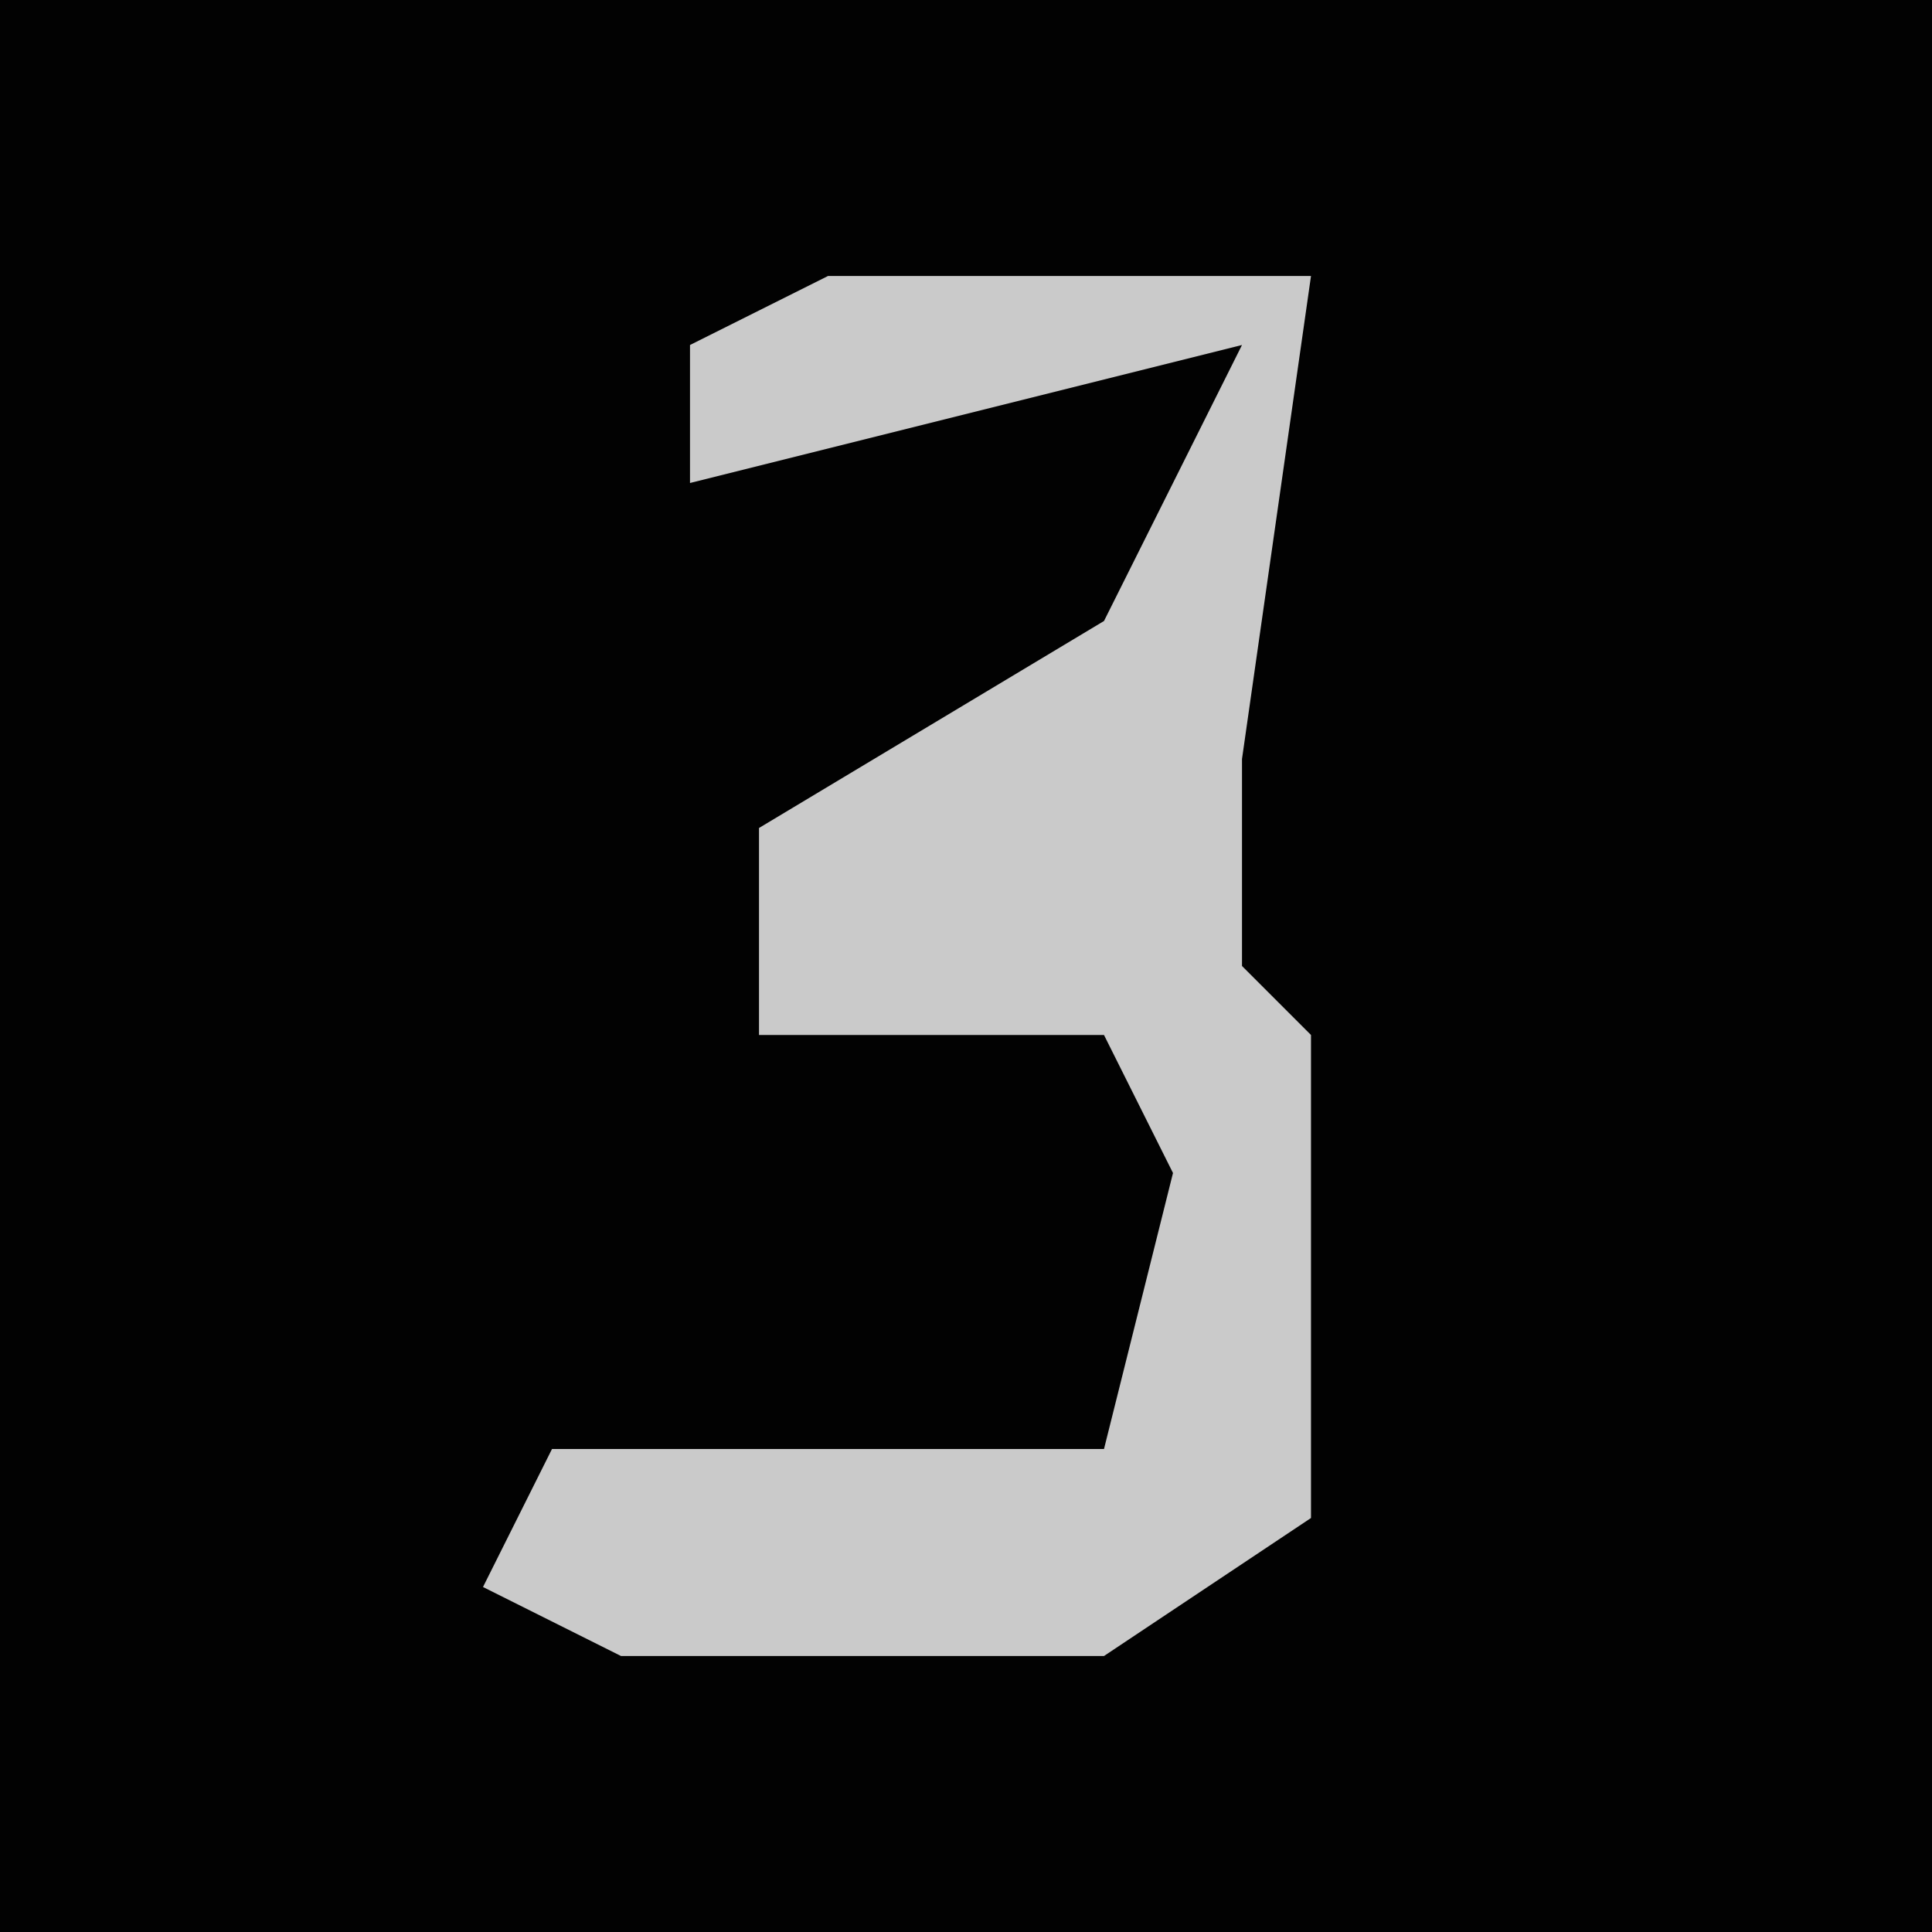 <?xml version="1.0" encoding="UTF-8"?>
<svg version="1.1" xmlns="http://www.w3.org/2000/svg" width="28" height="28">
<path d="M0,0 L28,0 L28,28 L0,28 Z " fill="#020202" transform="translate(0,0)"/>
<path d="M0,0 L7,0 L6,7 L6,10 L7,11 L7,18 L4,20 L-3,20 L-5,19 L-4,17 L4,17 L5,13 L4,11 L-1,11 L-1,8 L4,5 L6,1 L-2,3 L-2,1 Z " fill="#CACACA" transform="translate(12,4)"/>
</svg>
